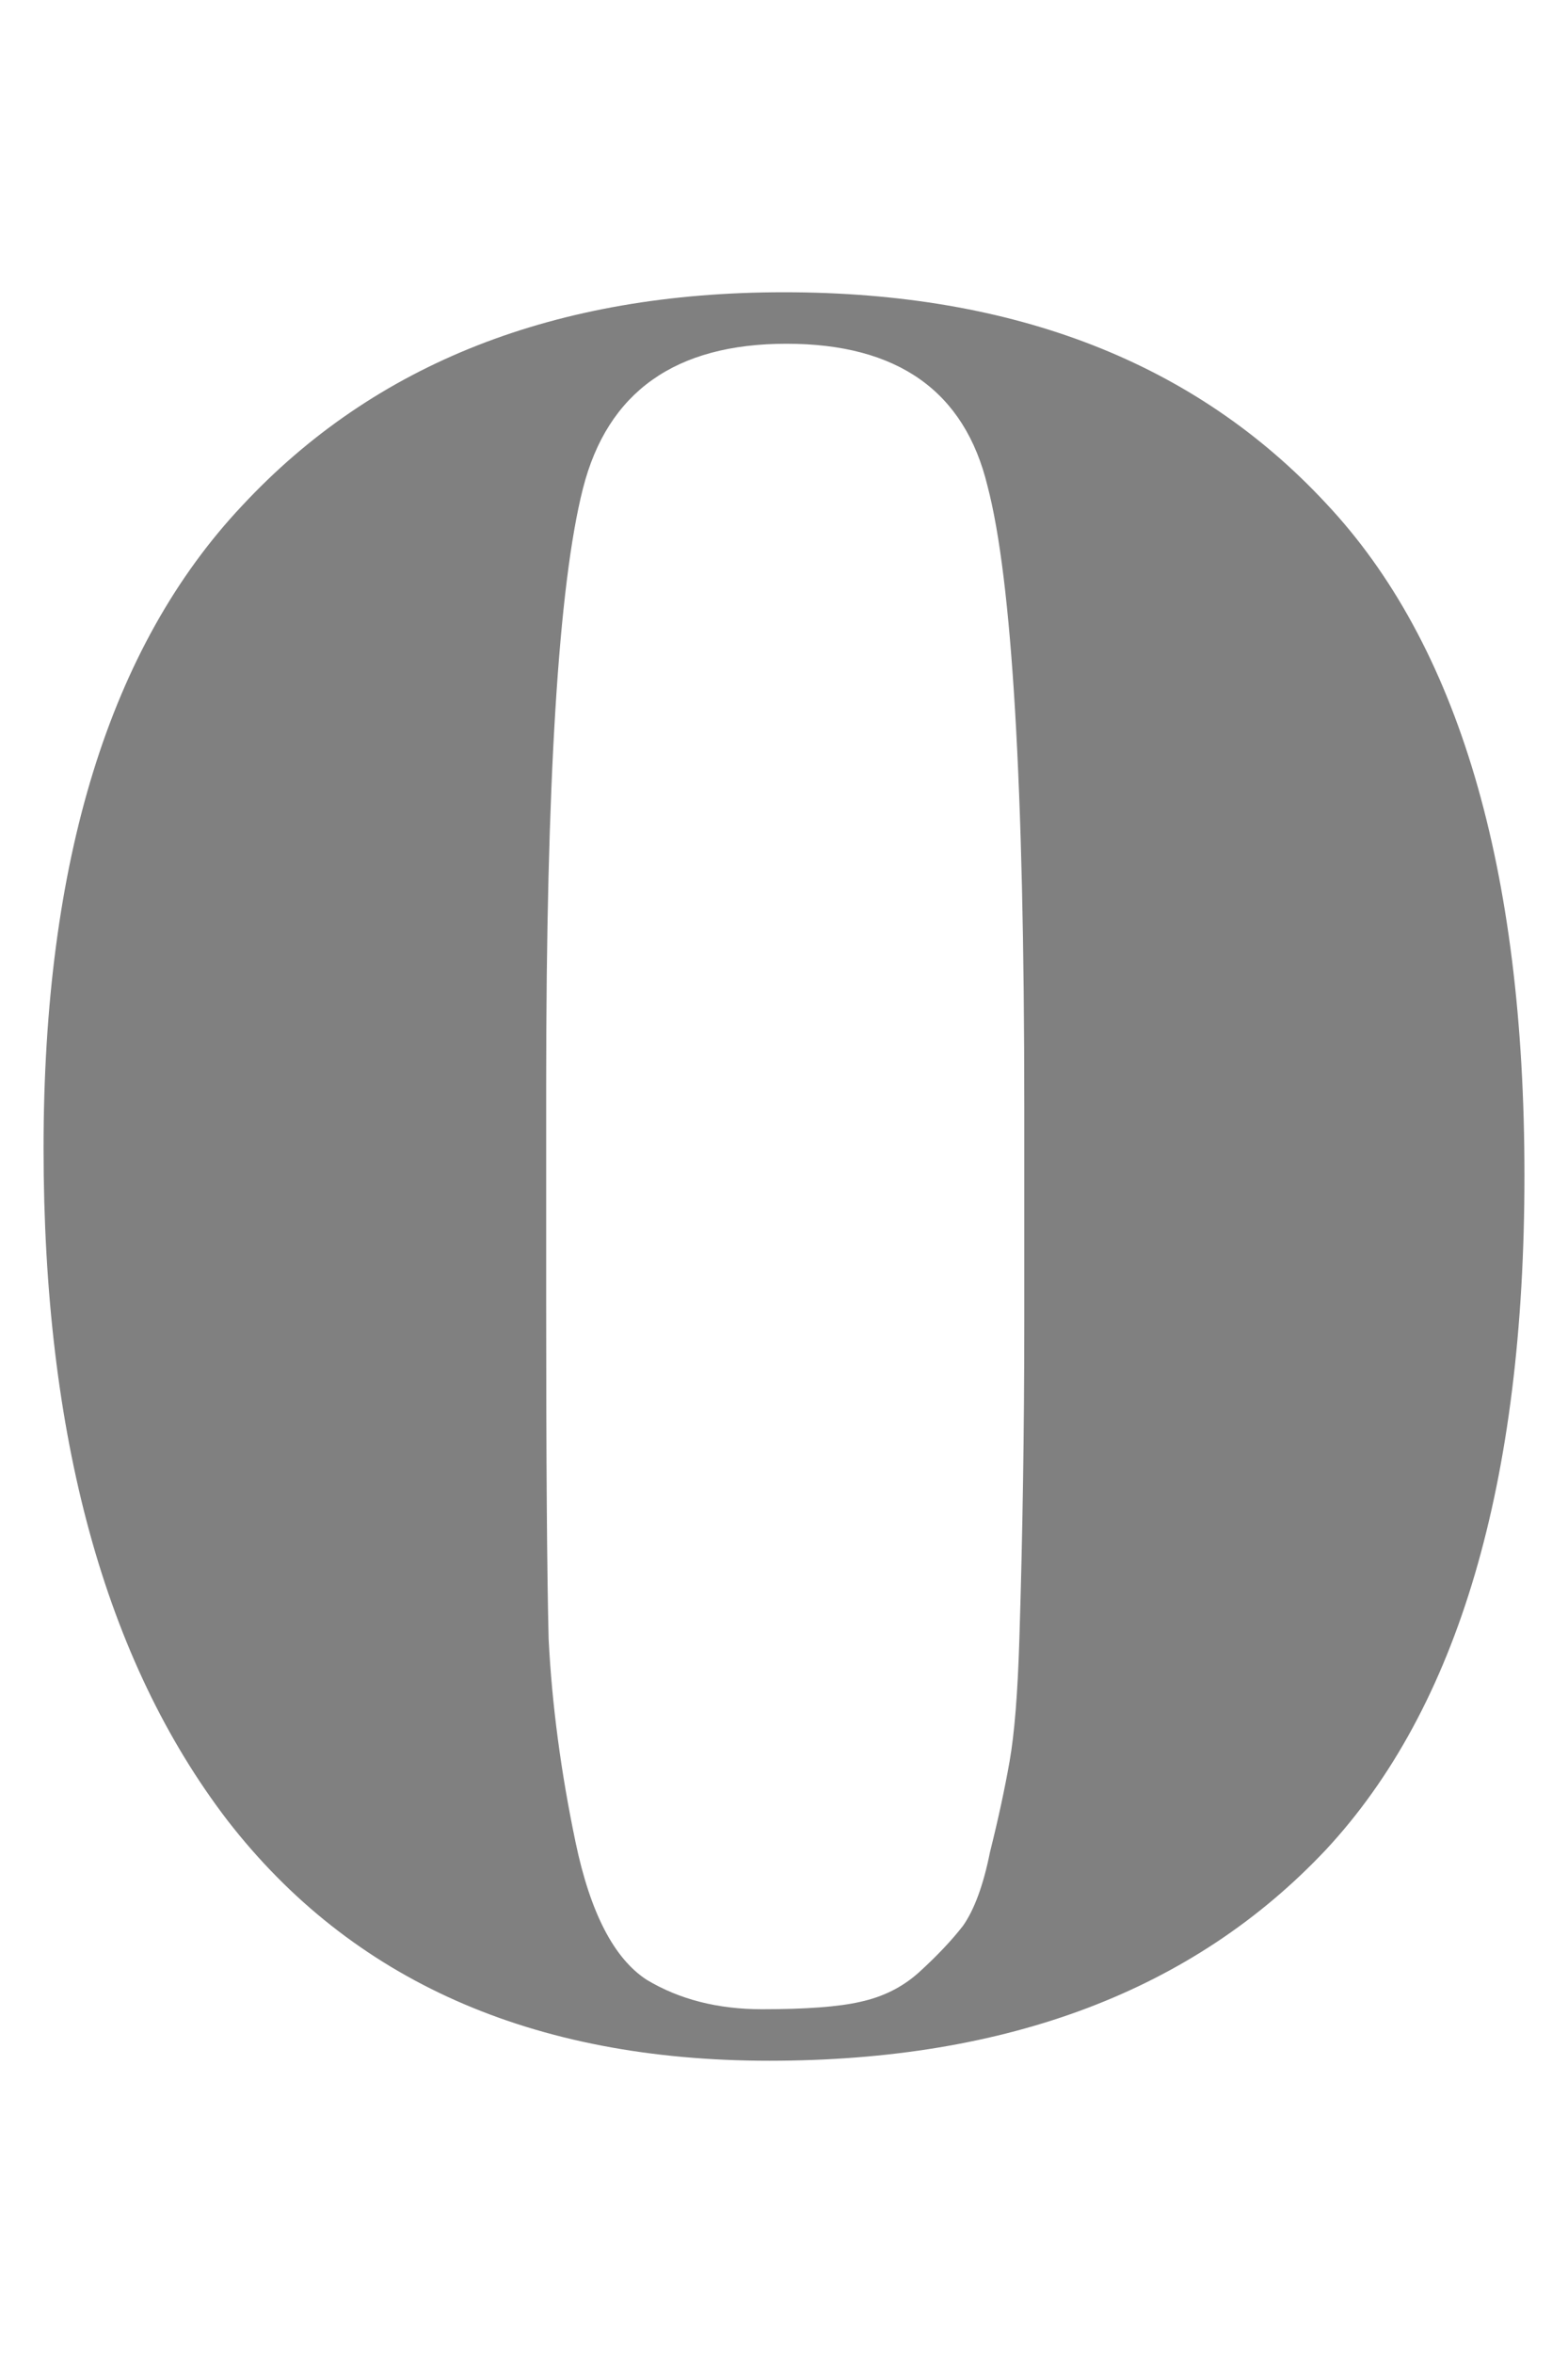 <svg xmlns="http://www.w3.org/2000/svg" width="720" height="1080" viewBox="0 0 720 1080"><path d="M353.245 945.86q-163.245 0-248.808-110.33Q20 725.2 20 527.053q0-198.146 91.192-294.967Q202.384 134.14 360 134.14q158.742 0 248.808 96.82Q700 327.78 700 539.437q0 211.656-91.192 309.603-91.192 96.82-255.563 96.82zm-102.45-448.08v100.2q0 109.205 1.126 154.238 2.252 45.034 12.385 93.444 10.132 48.41 32.65 63.047 22.515 13.508 52.913 13.508 30.397 0 45.033-3.377 15.762-3.376 27.02-13.51 12.385-11.257 20.265-21.39 7.88-11.258 12.385-33.774 5.63-22.517 9.006-41.656 3.378-19.14 4.503-56.29 2.25-72.054 2.25-145.233v-99.073q0-220.662-16.886-284.835-15.762-65.3-92.318-65.3t-93.444 66.425q-16.887 66.424-16.887 273.576z" font-size="1125.828" font-family="Abril Fatface" letter-spacing="0" word-spacing="0" fill="gray"/></svg>
